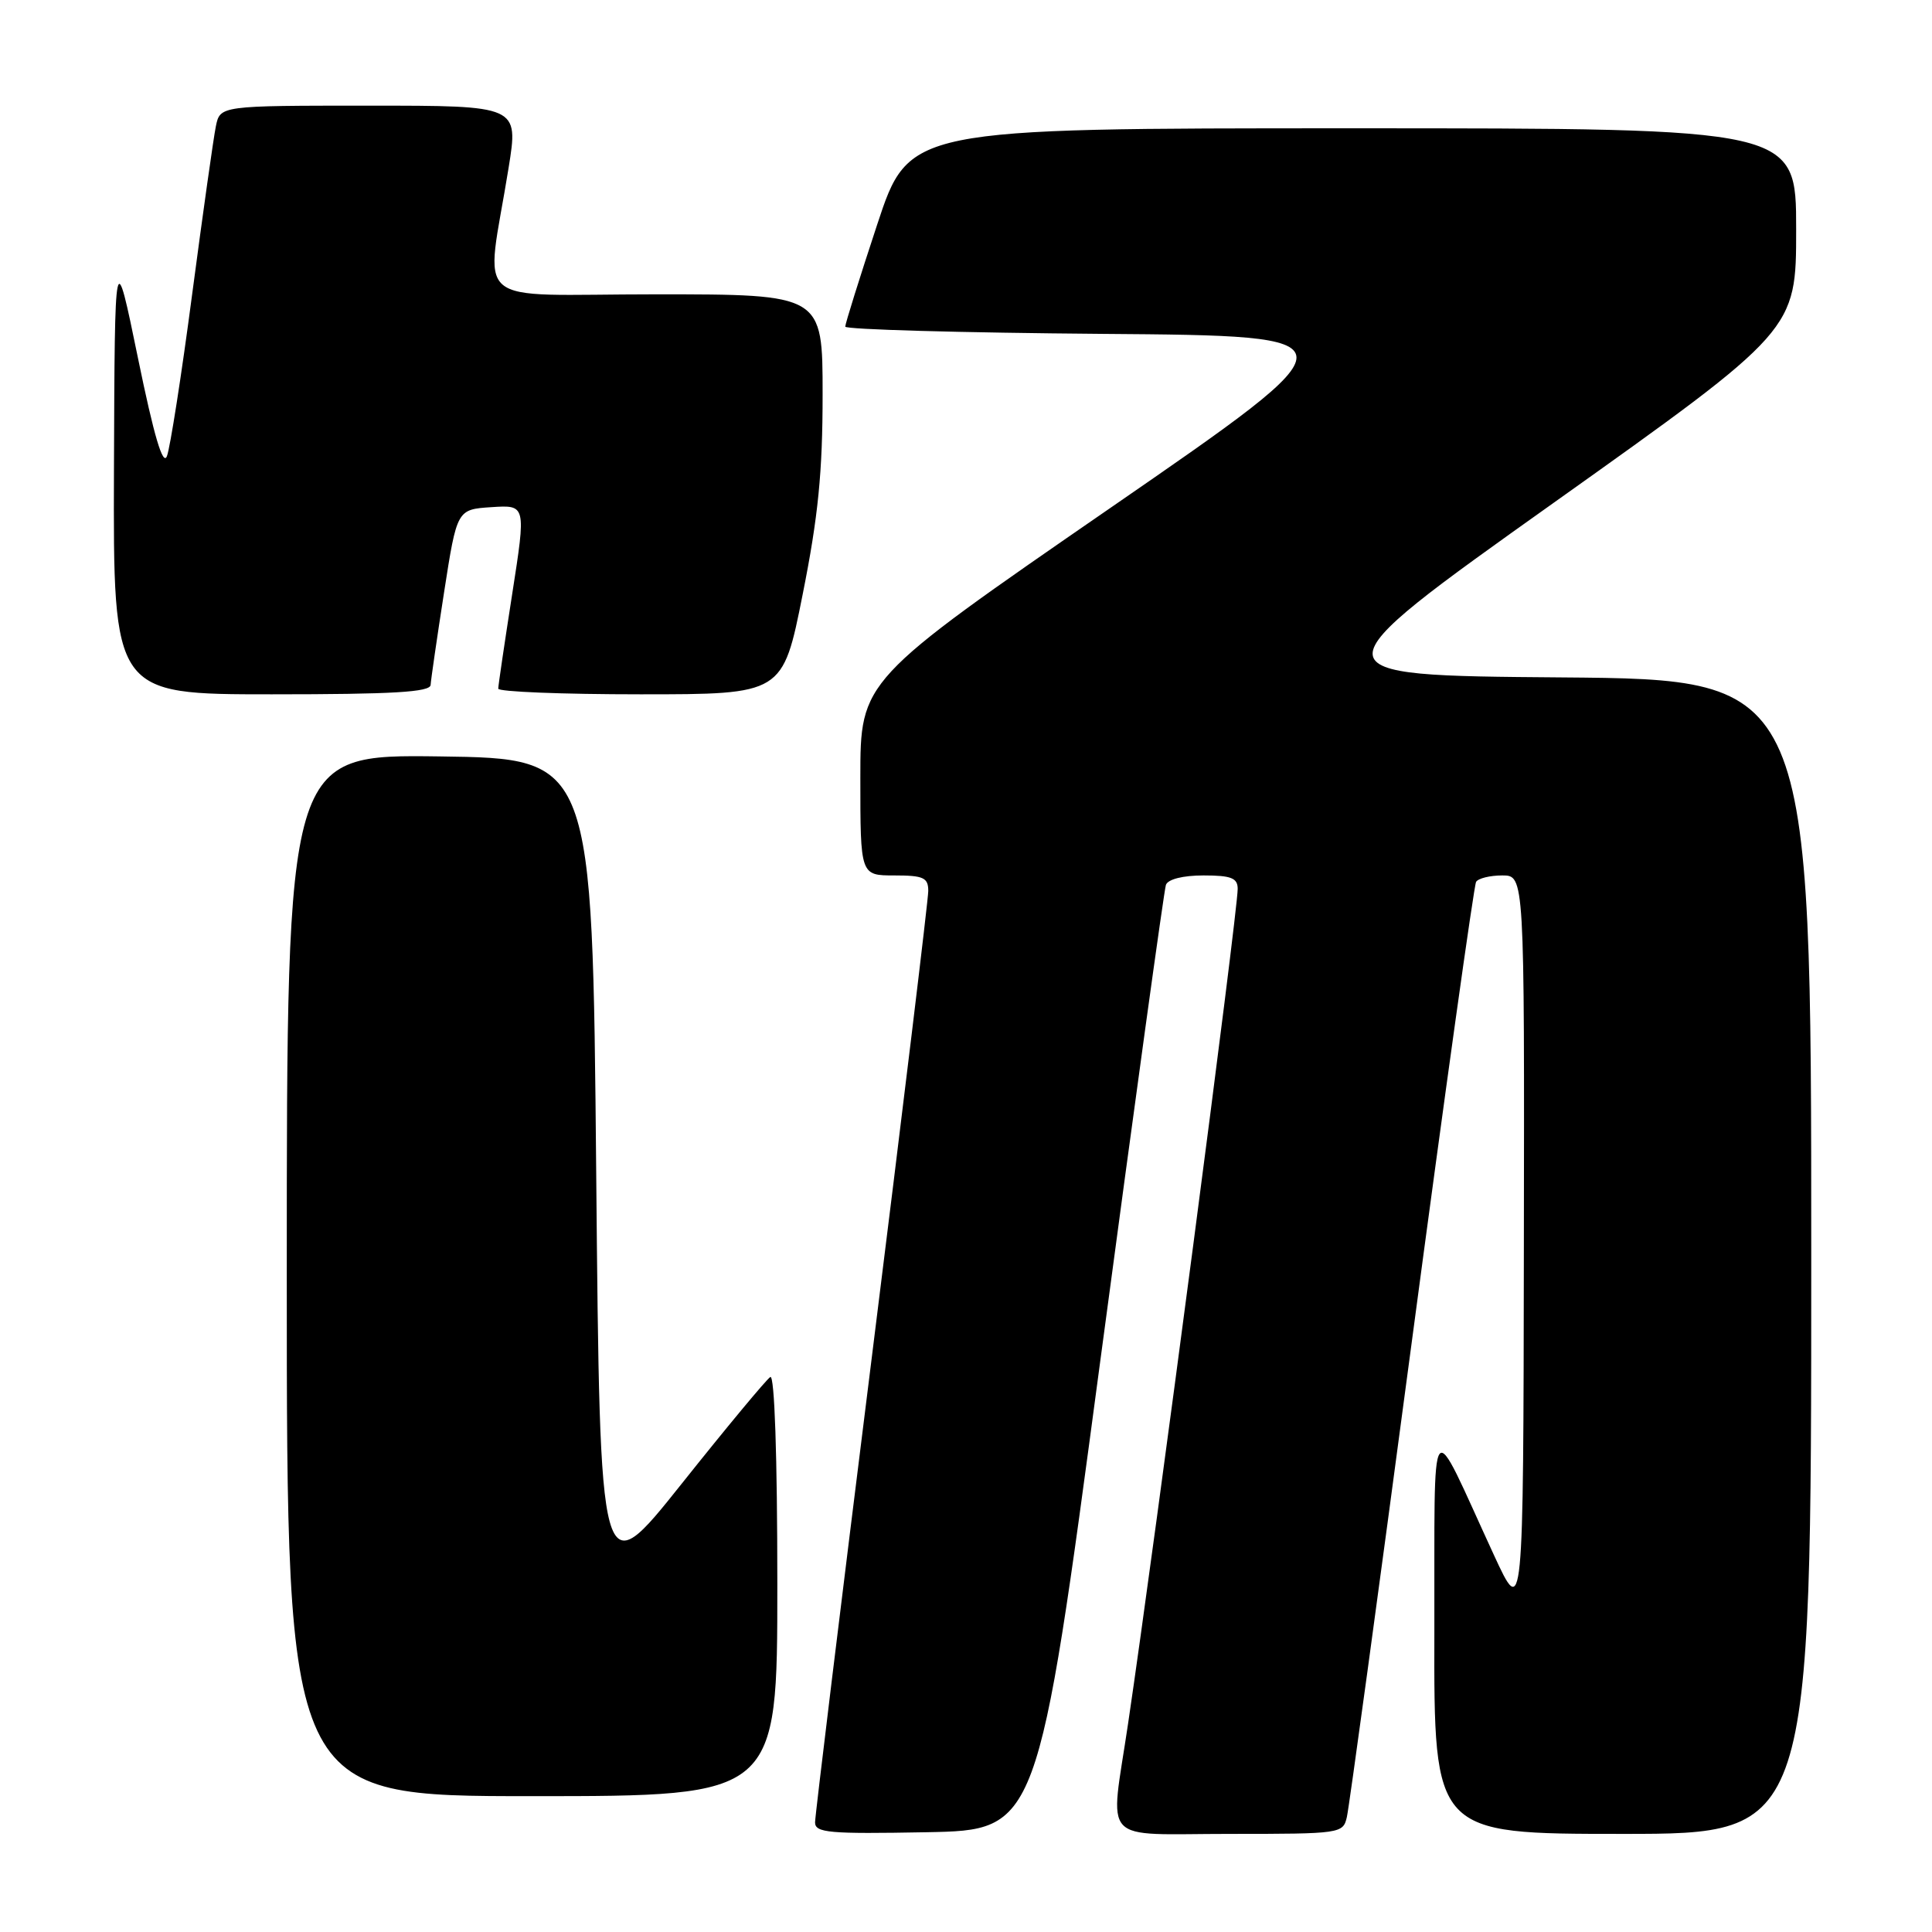 <?xml version="1.0" encoding="UTF-8" standalone="no"?>
<!DOCTYPE svg PUBLIC "-//W3C//DTD SVG 1.1//EN" "http://www.w3.org/Graphics/SVG/1.1/DTD/svg11.dtd" >
<svg xmlns="http://www.w3.org/2000/svg" xmlns:xlink="http://www.w3.org/1999/xlink" version="1.1" viewBox="0 0 256 256">
 <g >
 <path fill="currentColor"
d=" M 145.77 180.50 C 150.32 146.40 154.25 117.94 154.49 117.25 C 154.76 116.50 156.75 116.00 159.47 116.00 C 163.14 116.00 164.00 116.34 164.00 117.78 C 164.00 120.91 153.15 203.55 149.47 228.43 C 147.07 244.66 145.53 243.00 162.98 243.00 C 177.70 243.00 177.97 242.96 178.47 240.75 C 178.76 239.51 182.61 211.32 187.03 178.10 C 191.45 144.87 195.31 117.31 195.59 116.85 C 195.88 116.38 197.44 116.00 199.06 116.00 C 202.00 116.00 202.00 116.00 201.92 165.25 C 201.85 214.50 201.85 214.50 197.93 206.00 C 189.21 187.10 190.13 185.90 190.06 216.25 C 190.00 243.00 190.00 243.00 215.00 243.00 C 240.00 243.00 240.00 243.00 240.00 166.51 C 240.00 90.03 240.00 90.03 206.86 89.76 C 173.72 89.50 173.72 89.50 205.86 66.63 C 238.00 43.76 238.00 43.76 238.00 30.38 C 238.00 17.00 238.00 17.00 179.22 17.00 C 120.44 17.00 120.44 17.00 116.22 29.79 C 113.90 36.82 112.00 42.89 112.00 43.28 C 112.00 43.66 127.34 44.09 146.09 44.24 C 180.19 44.50 180.19 44.50 147.09 67.33 C 114.00 90.16 114.00 90.16 114.00 103.08 C 114.00 116.00 114.00 116.00 118.50 116.00 C 122.37 116.00 123.00 116.29 123.00 118.06 C 123.00 119.19 119.62 147.06 115.50 180.00 C 111.38 212.94 108.00 240.60 108.00 241.47 C 108.00 242.86 109.84 243.02 122.75 242.78 C 137.50 242.50 137.50 242.50 145.77 180.50 Z  M 103.00 209.94 C 103.00 192.92 102.63 182.11 102.07 182.46 C 101.56 182.77 96.27 189.14 90.32 196.61 C 79.50 210.19 79.50 210.19 79.00 155.34 C 78.50 100.50 78.50 100.50 58.25 100.23 C 38.00 99.96 38.00 99.96 38.00 168.98 C 38.00 238.00 38.00 238.00 70.50 238.00 C 103.00 238.00 103.00 238.00 103.00 209.94 Z  M 57.06 90.75 C 57.10 90.06 57.90 84.55 58.84 78.50 C 60.55 67.50 60.55 67.50 65.13 67.20 C 69.71 66.90 69.71 66.90 67.87 78.70 C 66.86 85.19 66.02 90.84 66.02 91.25 C 66.01 91.66 74.49 92.00 84.86 92.00 C 103.72 92.00 103.72 92.00 106.36 78.75 C 108.42 68.43 109.00 62.57 109.00 52.25 C 109.00 39.00 109.00 39.00 86.89 39.00 C 61.83 39.00 64.35 41.17 67.39 22.25 C 68.72 14.00 68.72 14.00 48.94 14.00 C 29.16 14.00 29.16 14.00 28.60 16.75 C 28.29 18.26 26.88 28.27 25.46 39.00 C 24.05 49.73 22.54 59.37 22.12 60.44 C 21.59 61.79 20.40 57.78 18.28 47.44 C 15.21 32.50 15.21 32.50 15.10 62.25 C 15.00 92.00 15.00 92.00 36.00 92.00 C 52.10 92.00 57.02 91.71 57.06 90.75 Z "/>
</g>
</svg>